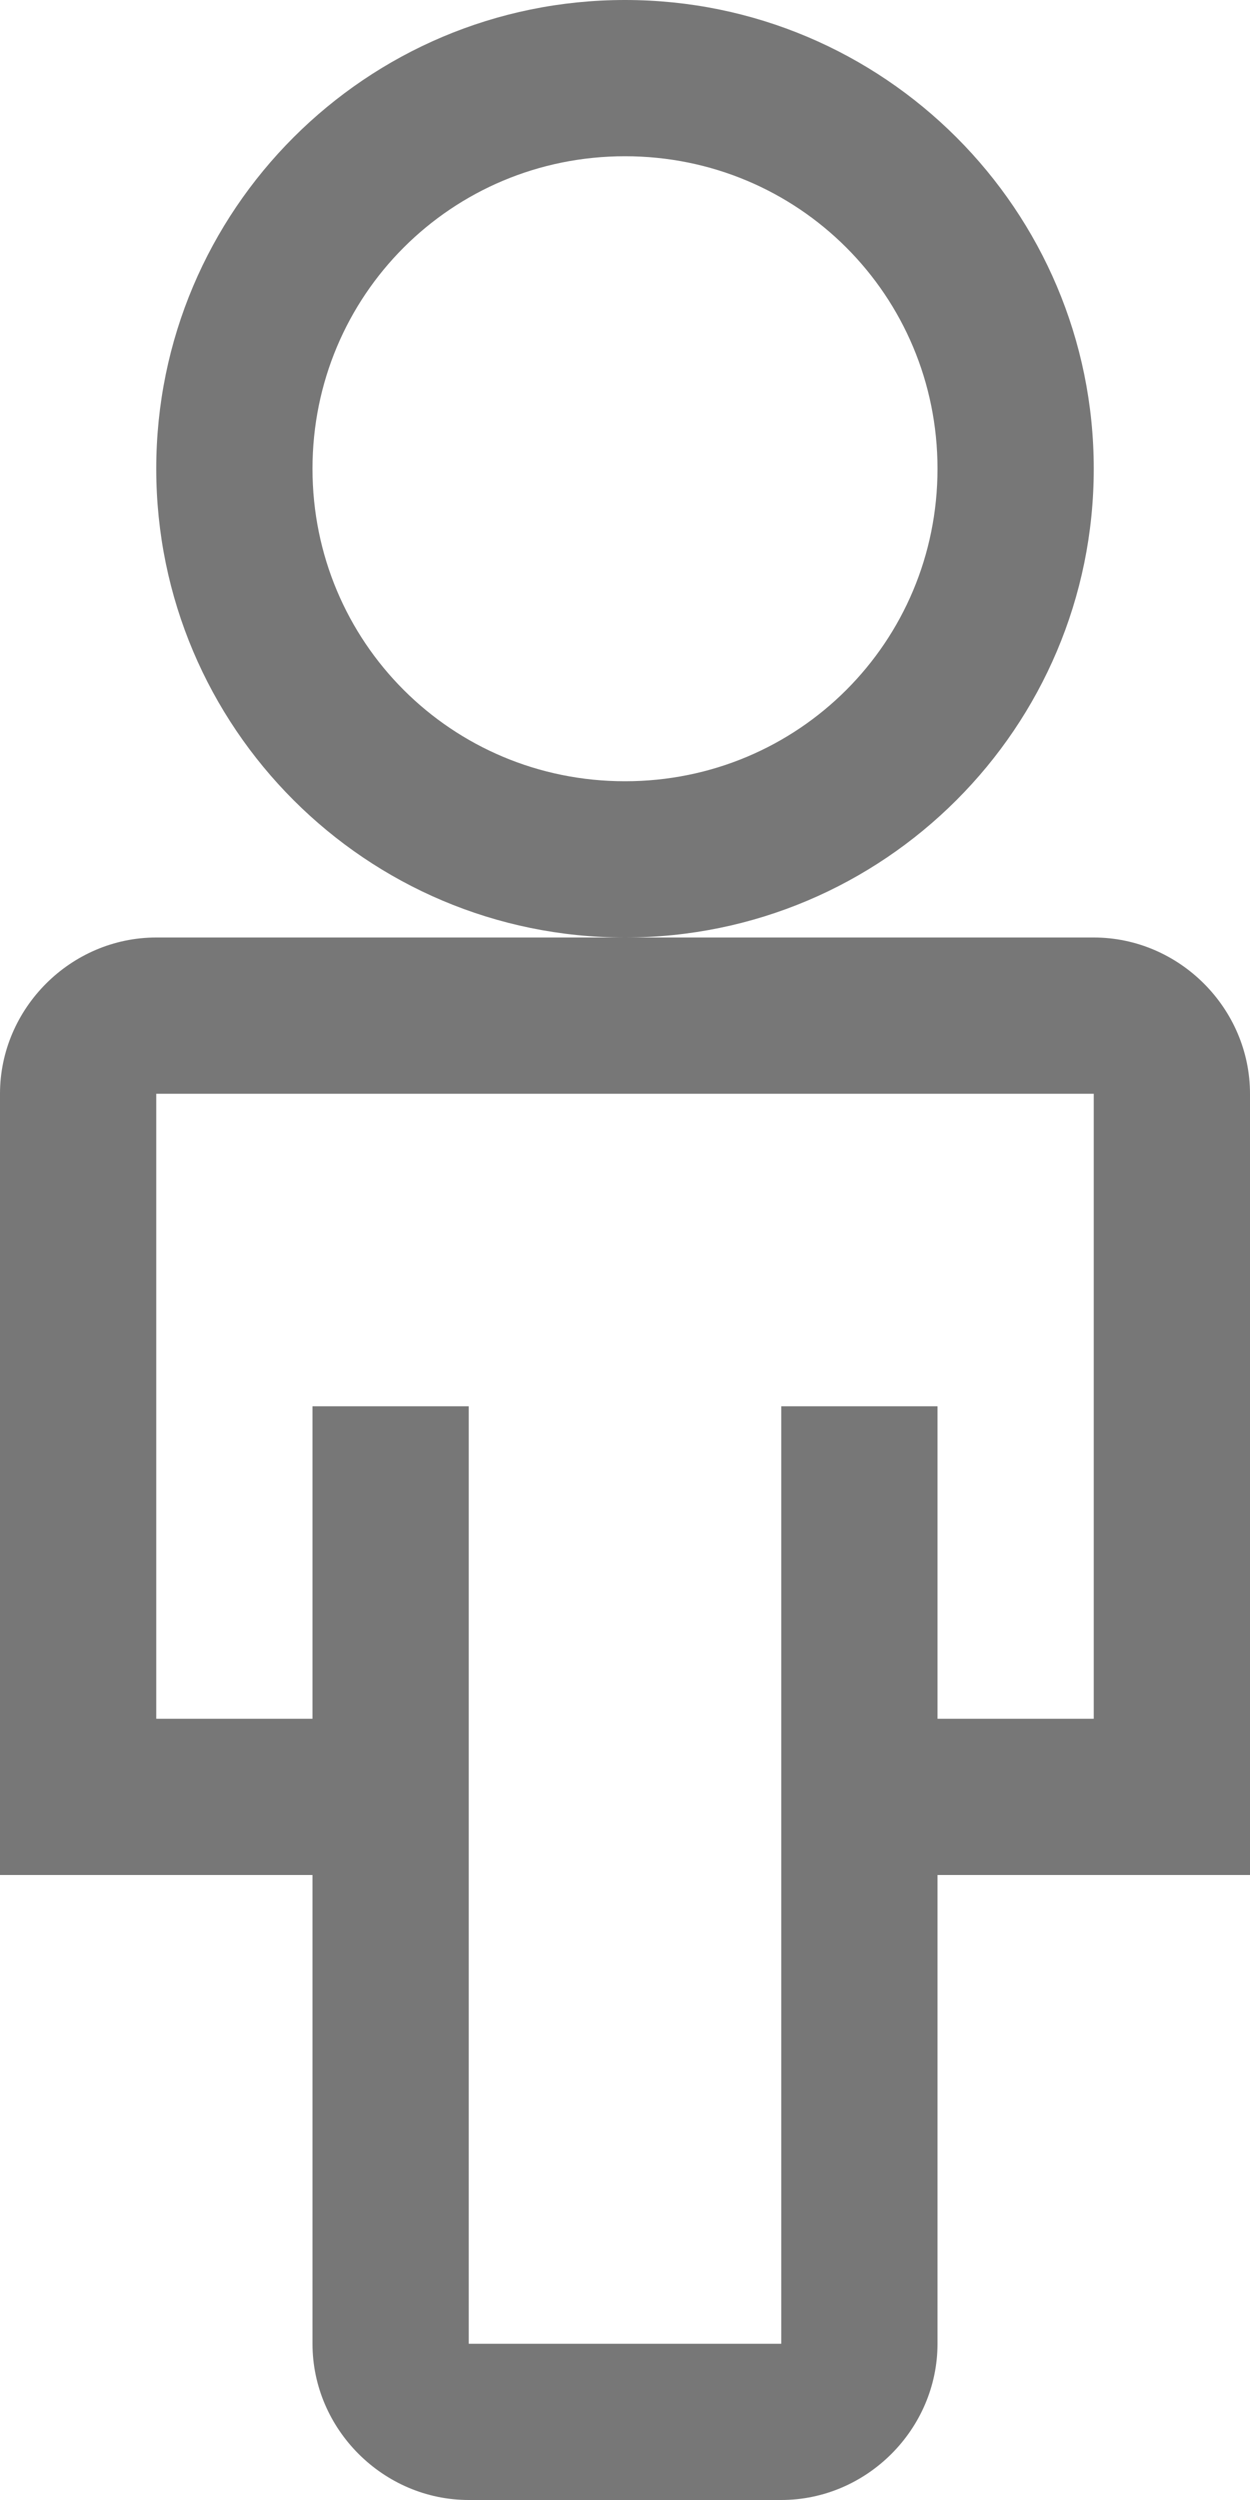 <svg height="1024" width="512" xmlns="http://www.w3.org/2000/svg">
  <path d="M448 384H64c-35 0-64 29-64 64v320h128v192c0 35 29 64 64 64h128c35 0 64-29 64-64V768h128V448c0-35-29-64-64-64z m0 320h-64V576h-64v384H192V576h-64v128H64V448h384v256z m0-512C448 86 362 0 256 0S64 86 64 192s86 192 192 192 192-86 192-192zM256 320c-71 0-128-57-128-128S185 64 256 64s128 57 128 128-57 128-128 128z" fill="#777" />
</svg>
